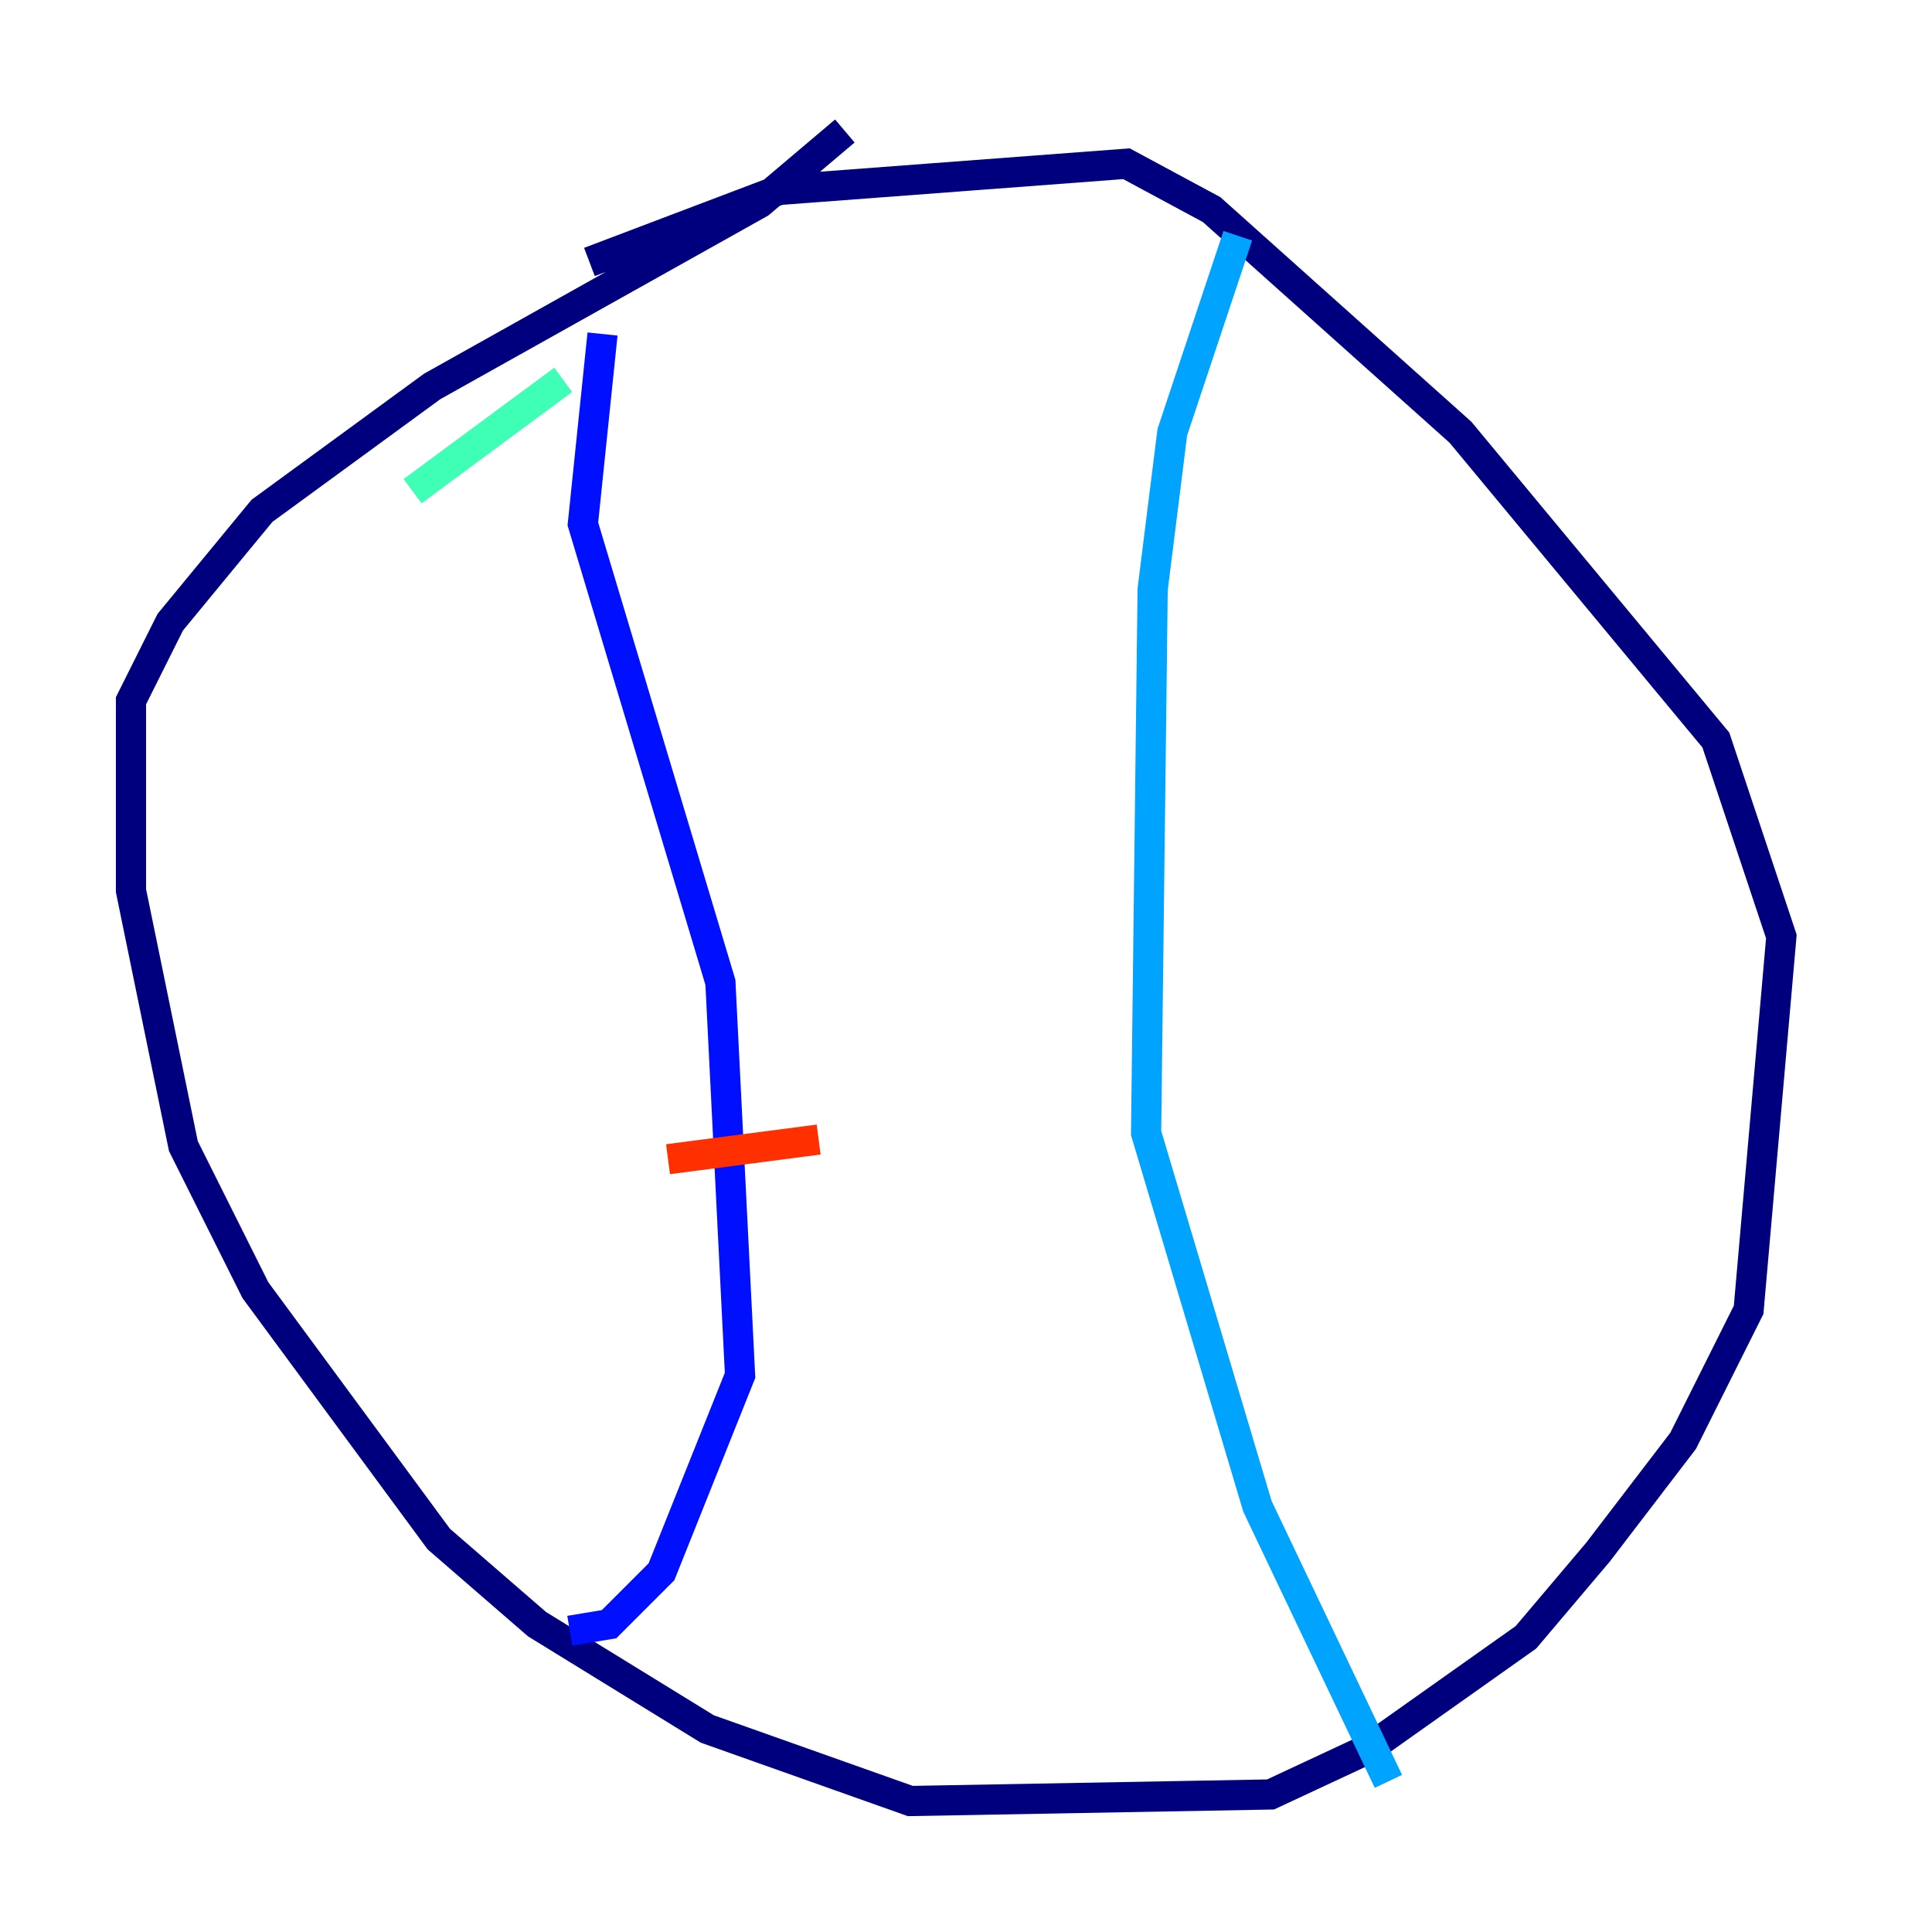 <?xml version="1.0" encoding="utf-8" ?>
<svg baseProfile="tiny" height="128" version="1.2" viewBox="0,0,128,128" width="128" xmlns="http://www.w3.org/2000/svg" xmlns:ev="http://www.w3.org/2001/xml-events" xmlns:xlink="http://www.w3.org/1999/xlink"><defs /><polyline fill="none" points="55.973,8.678 50.332,13.451 28.637,25.6 17.356,33.844 11.281,41.22 8.678,46.427 8.678,59.01 12.149,75.932 16.922,85.478 29.071,101.966 35.58,107.607 46.861,114.549 60.312,119.322 84.176,118.888 90.685,115.851 101.098,108.475 105.871,102.834 111.512,95.458 115.851,86.78 118.02,62.047 113.681,49.031 96.759,28.637 80.271,13.885 74.63,10.848 51.634,12.583 39.051,17.356" stroke="#00007f" stroke-width="2" /><polyline fill="none" points="39.919,22.129 38.617,34.712 47.729,65.085 49.031,91.119 43.824,104.136 40.352,107.607 37.749,108.041" stroke="#0010ff" stroke-width="2" /><polyline fill="none" points="82.007,15.62 77.668,28.637 76.366,39.051 75.932,75.064 83.308,99.797 91.986,118.02" stroke="#00a4ff" stroke-width="2" /><polyline fill="none" points="37.315,25.166 27.336,32.542" stroke="#3fffb7" stroke-width="2" /><polyline fill="none" points="48.597,40.786 48.597,40.786" stroke="#b7ff3f" stroke-width="2" /><polyline fill="none" points="50.332,56.841 50.332,56.841" stroke="#ffb900" stroke-width="2" /><polyline fill="none" points="54.237,75.498 44.258,76.8" stroke="#ff3000" stroke-width="2" /><polyline fill="none" points="39.051,83.742 39.051,83.742" stroke="#7f0000" stroke-width="2" /></svg>